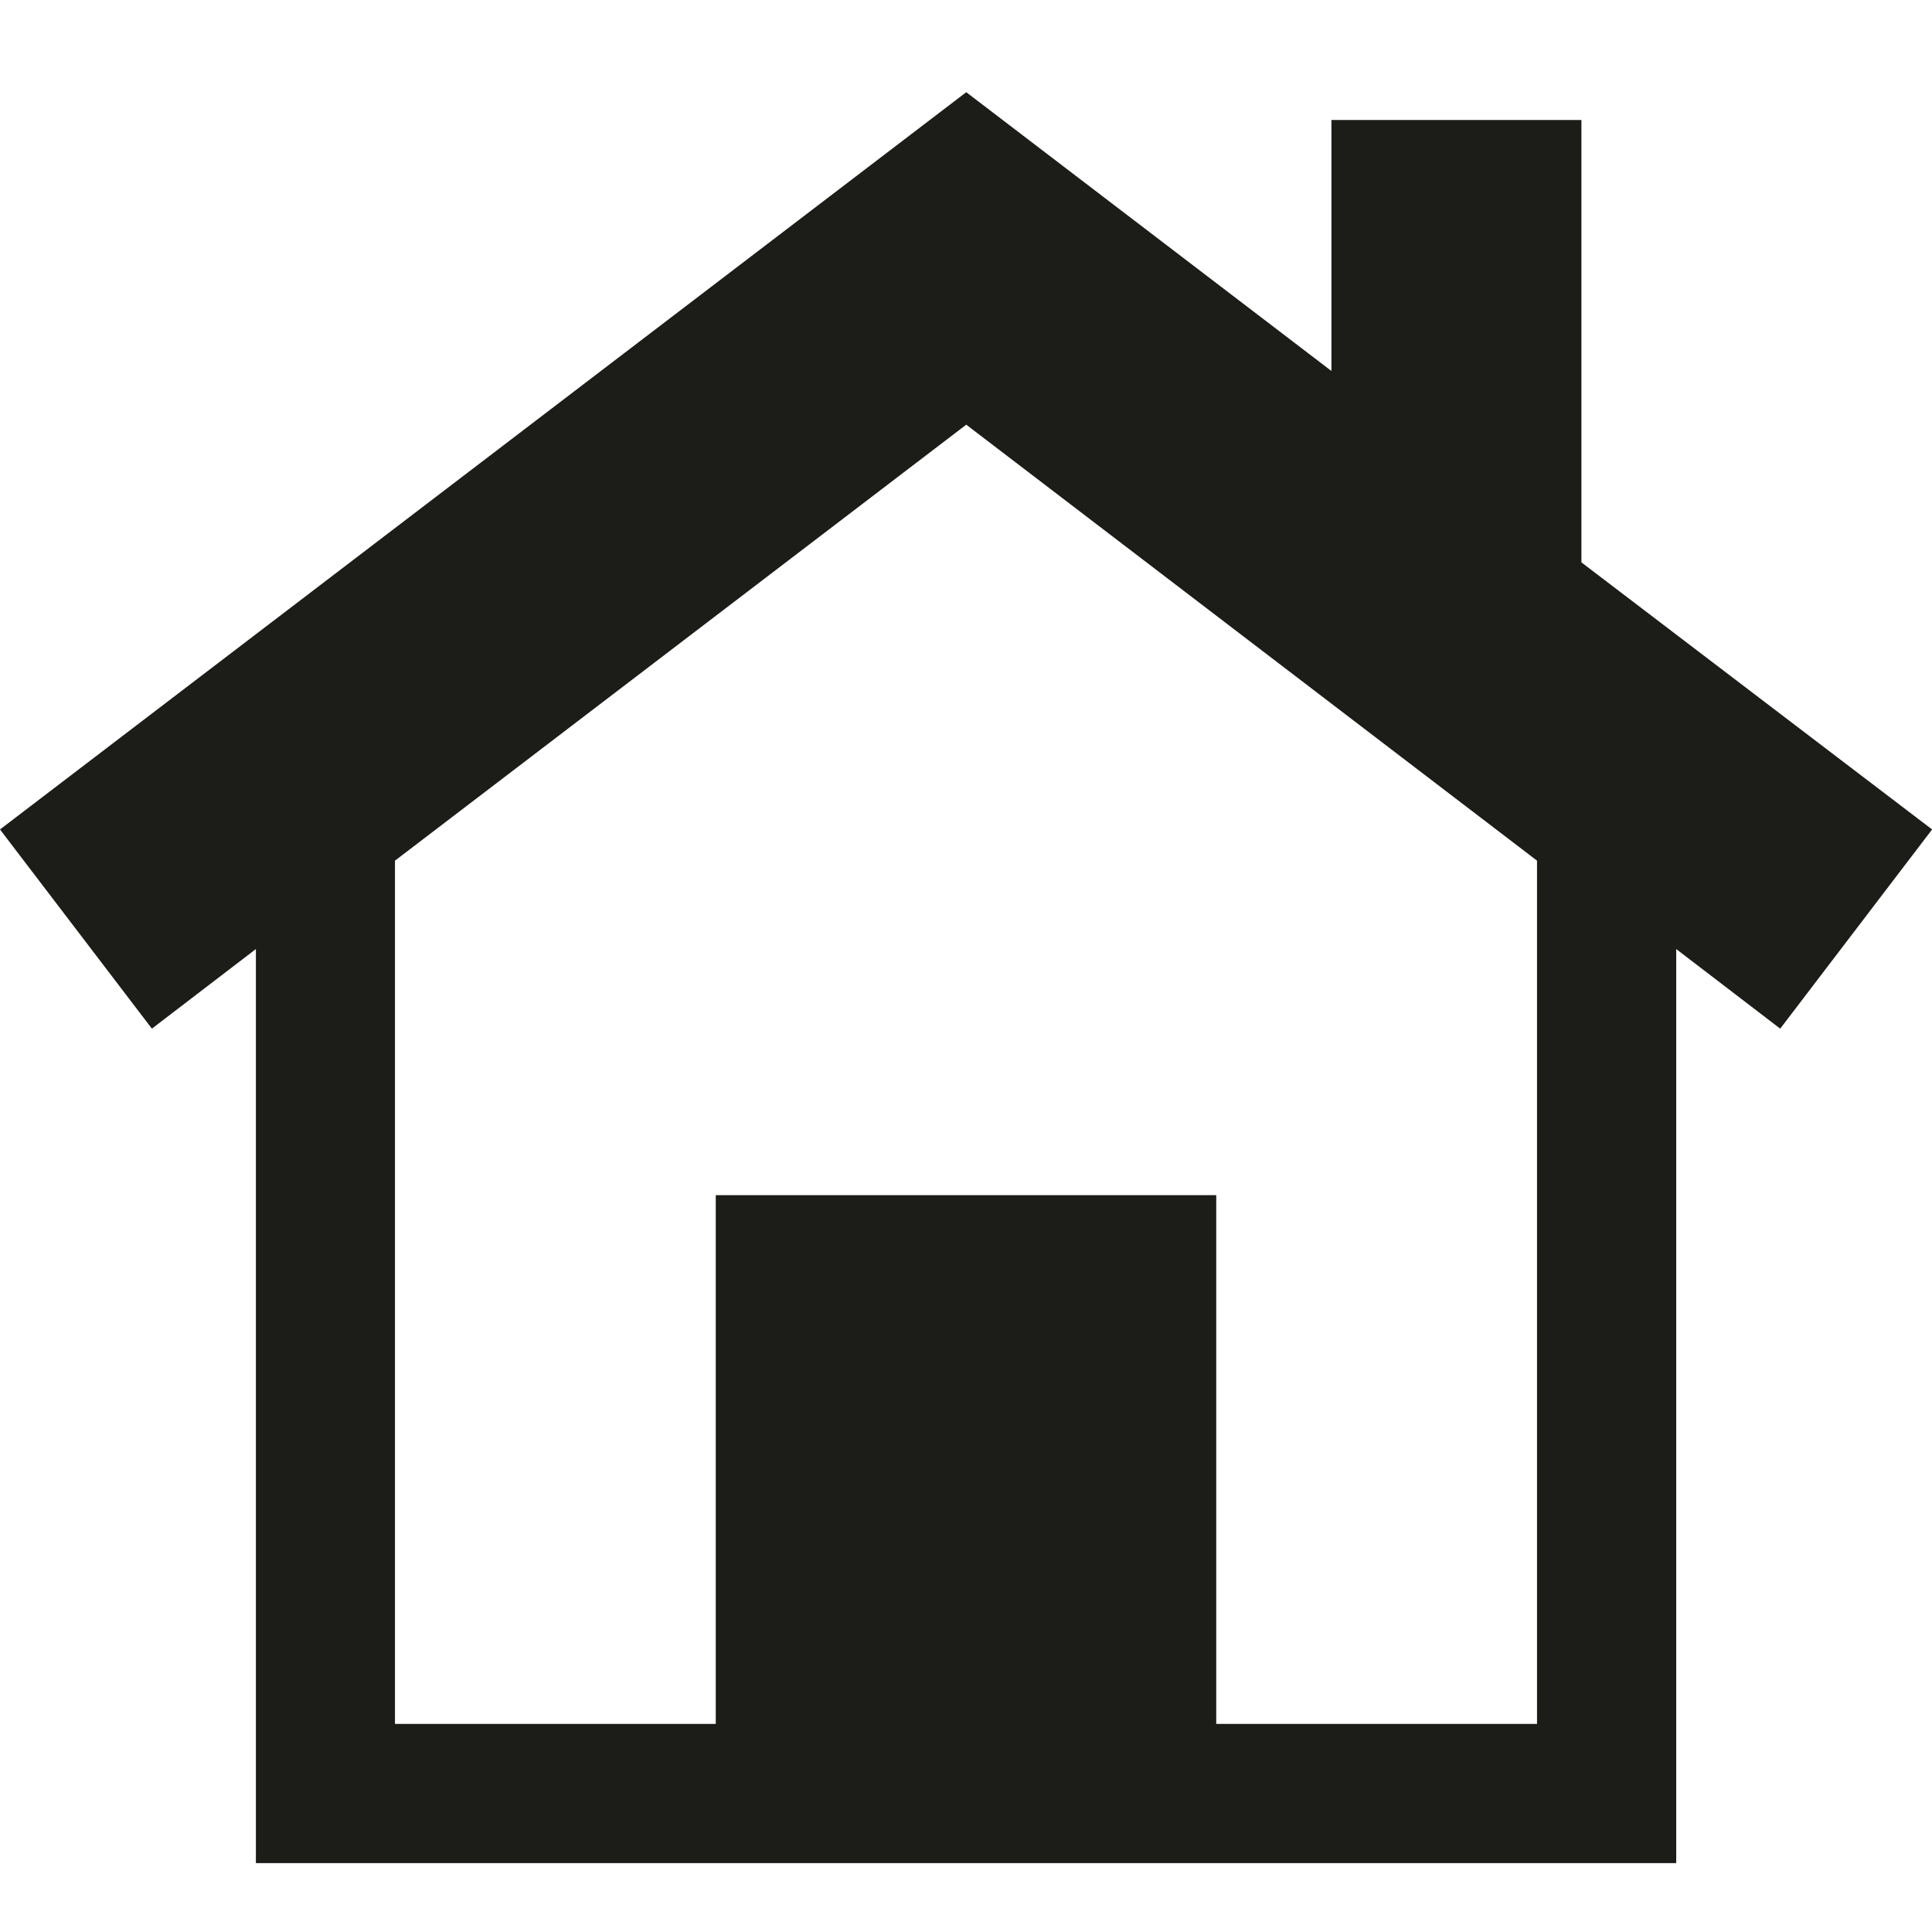<?xml version="1.0" encoding="UTF-8" standalone="no"?>

<!--
=== UCSF ChimeraX Copyright ===
# Copyright 2022 Regents of the University of California. All rights reserved.
# The ChimeraX application is provided pursuant to the ChimeraX license
# agreement, which covers academic and commercial uses. For more details, see
# <http://www.rbvi.ucsf.edu/chimerax/docs/licensing.html>
#
# This particular file is part of the ChimeraX library. You can also
# redistribute and/or modify it under the terms of the GNU Lesser General
# Public License version 2.1 as published by the Free Software Foundation.
# For more details, see
# <https://www.gnu.org/licenses/old-licenses/lgpl-2.1.html>
#
# THIS SOFTWARE IS PROVIDED "AS IS" WITHOUT WARRANTY OF ANY KIND, EITHER
# EXPRESSED OR IMPLIED, INCLUDING, BUT NOT LIMITED TO, THE IMPLIED WARRANTIES
# OF MERCHANTABILITY AND FITNESS FOR A PARTICULAR PURPOSE. ADDITIONAL LIABILITY
# LIMITATIONS ARE DESCRIBED IN THE GNU LESSER GENERAL PUBLIC LICENSE
# VERSION 2.1
#
# This notice must be embedded in or attached to all copies, including partial
# copies, of the software or any revisions or derivations thereof.
=== UCSF ChimeraX Copyright ===
-->

<!-- Created with Inkscape (http://www.inkscape.org/) -->

<svg
   xmlns:dc="http://purl.org/dc/elements/1.1/"
   xmlns:cc="http://creativecommons.org/ns#"
   xmlns:rdf="http://www.w3.org/1999/02/22-rdf-syntax-ns#"
   xmlns:svg="http://www.w3.org/2000/svg"
   xmlns="http://www.w3.org/2000/svg"
   xmlns:sodipodi="http://sodipodi.sourceforge.net/DTD/sodipodi-0.dtd"
   xmlns:inkscape="http://www.inkscape.org/namespaces/inkscape"
   height="19.321"
   width="19.321"
   viewBox="0 0 19.321 19.321"
   id="svg6070"
   version="1.1"
   inkscape:version="0.91 r13725"
   sodipodi:docname="home.svg"
   inkscape:export-filename="/home/gregc/src/chimerax/src/bundles/help_viewer/home.png"
   inkscape:export-xdpi="298.12"
   inkscape:export-ydpi="298.12">
  <defs
     id="defs6076" />
  <sodipodi:namedview
     pagecolor="#ffffff"
     bordercolor="#666666"
     borderopacity="1"
     objecttolerance="10"
     gridtolerance="10"
     guidetolerance="10"
     inkscape:pageopacity="0"
     inkscape:pageshadow="2"
     inkscape:window-width="1549"
     inkscape:window-height="939"
     id="namedview6074"
     showgrid="false"
     inkscape:zoom="10.148731"
     inkscape:cx="39.728371"
     inkscape:cy="-2.2929288"
     inkscape:window-x="571"
     inkscape:window-y="372"
     inkscape:window-maximized="0"
     inkscape:current-layer="svg6070"
     fit-margin-top="0"
     fit-margin-left="0"
     fit-margin-right="0"
     fit-margin-bottom="0"
     units="px" />
  <path
     inkscape:connector-curvature="0"
     id="path636"
     d="m 15.815,5.624 0,-4.424 -2.5,0 0,2.51 L 9.663,0.922 -3.8146977e-6,8.295 1.519,10.287 l 1.04,-0.796 0,9.141 14.204,0 0,-9.141 1.04,0.796 1.519,-1.992 z m -0.444,11.616 -3.208,0 0,-5.288 -5.005,0 0,5.288 -3.208,0 0,-8.633 5.713,-4.36 5.708,4.36 0,8.633"
     style="fill:#1c1c19;fill-opacity:1;fill-rule:nonzero;stroke:none" />
</svg>
